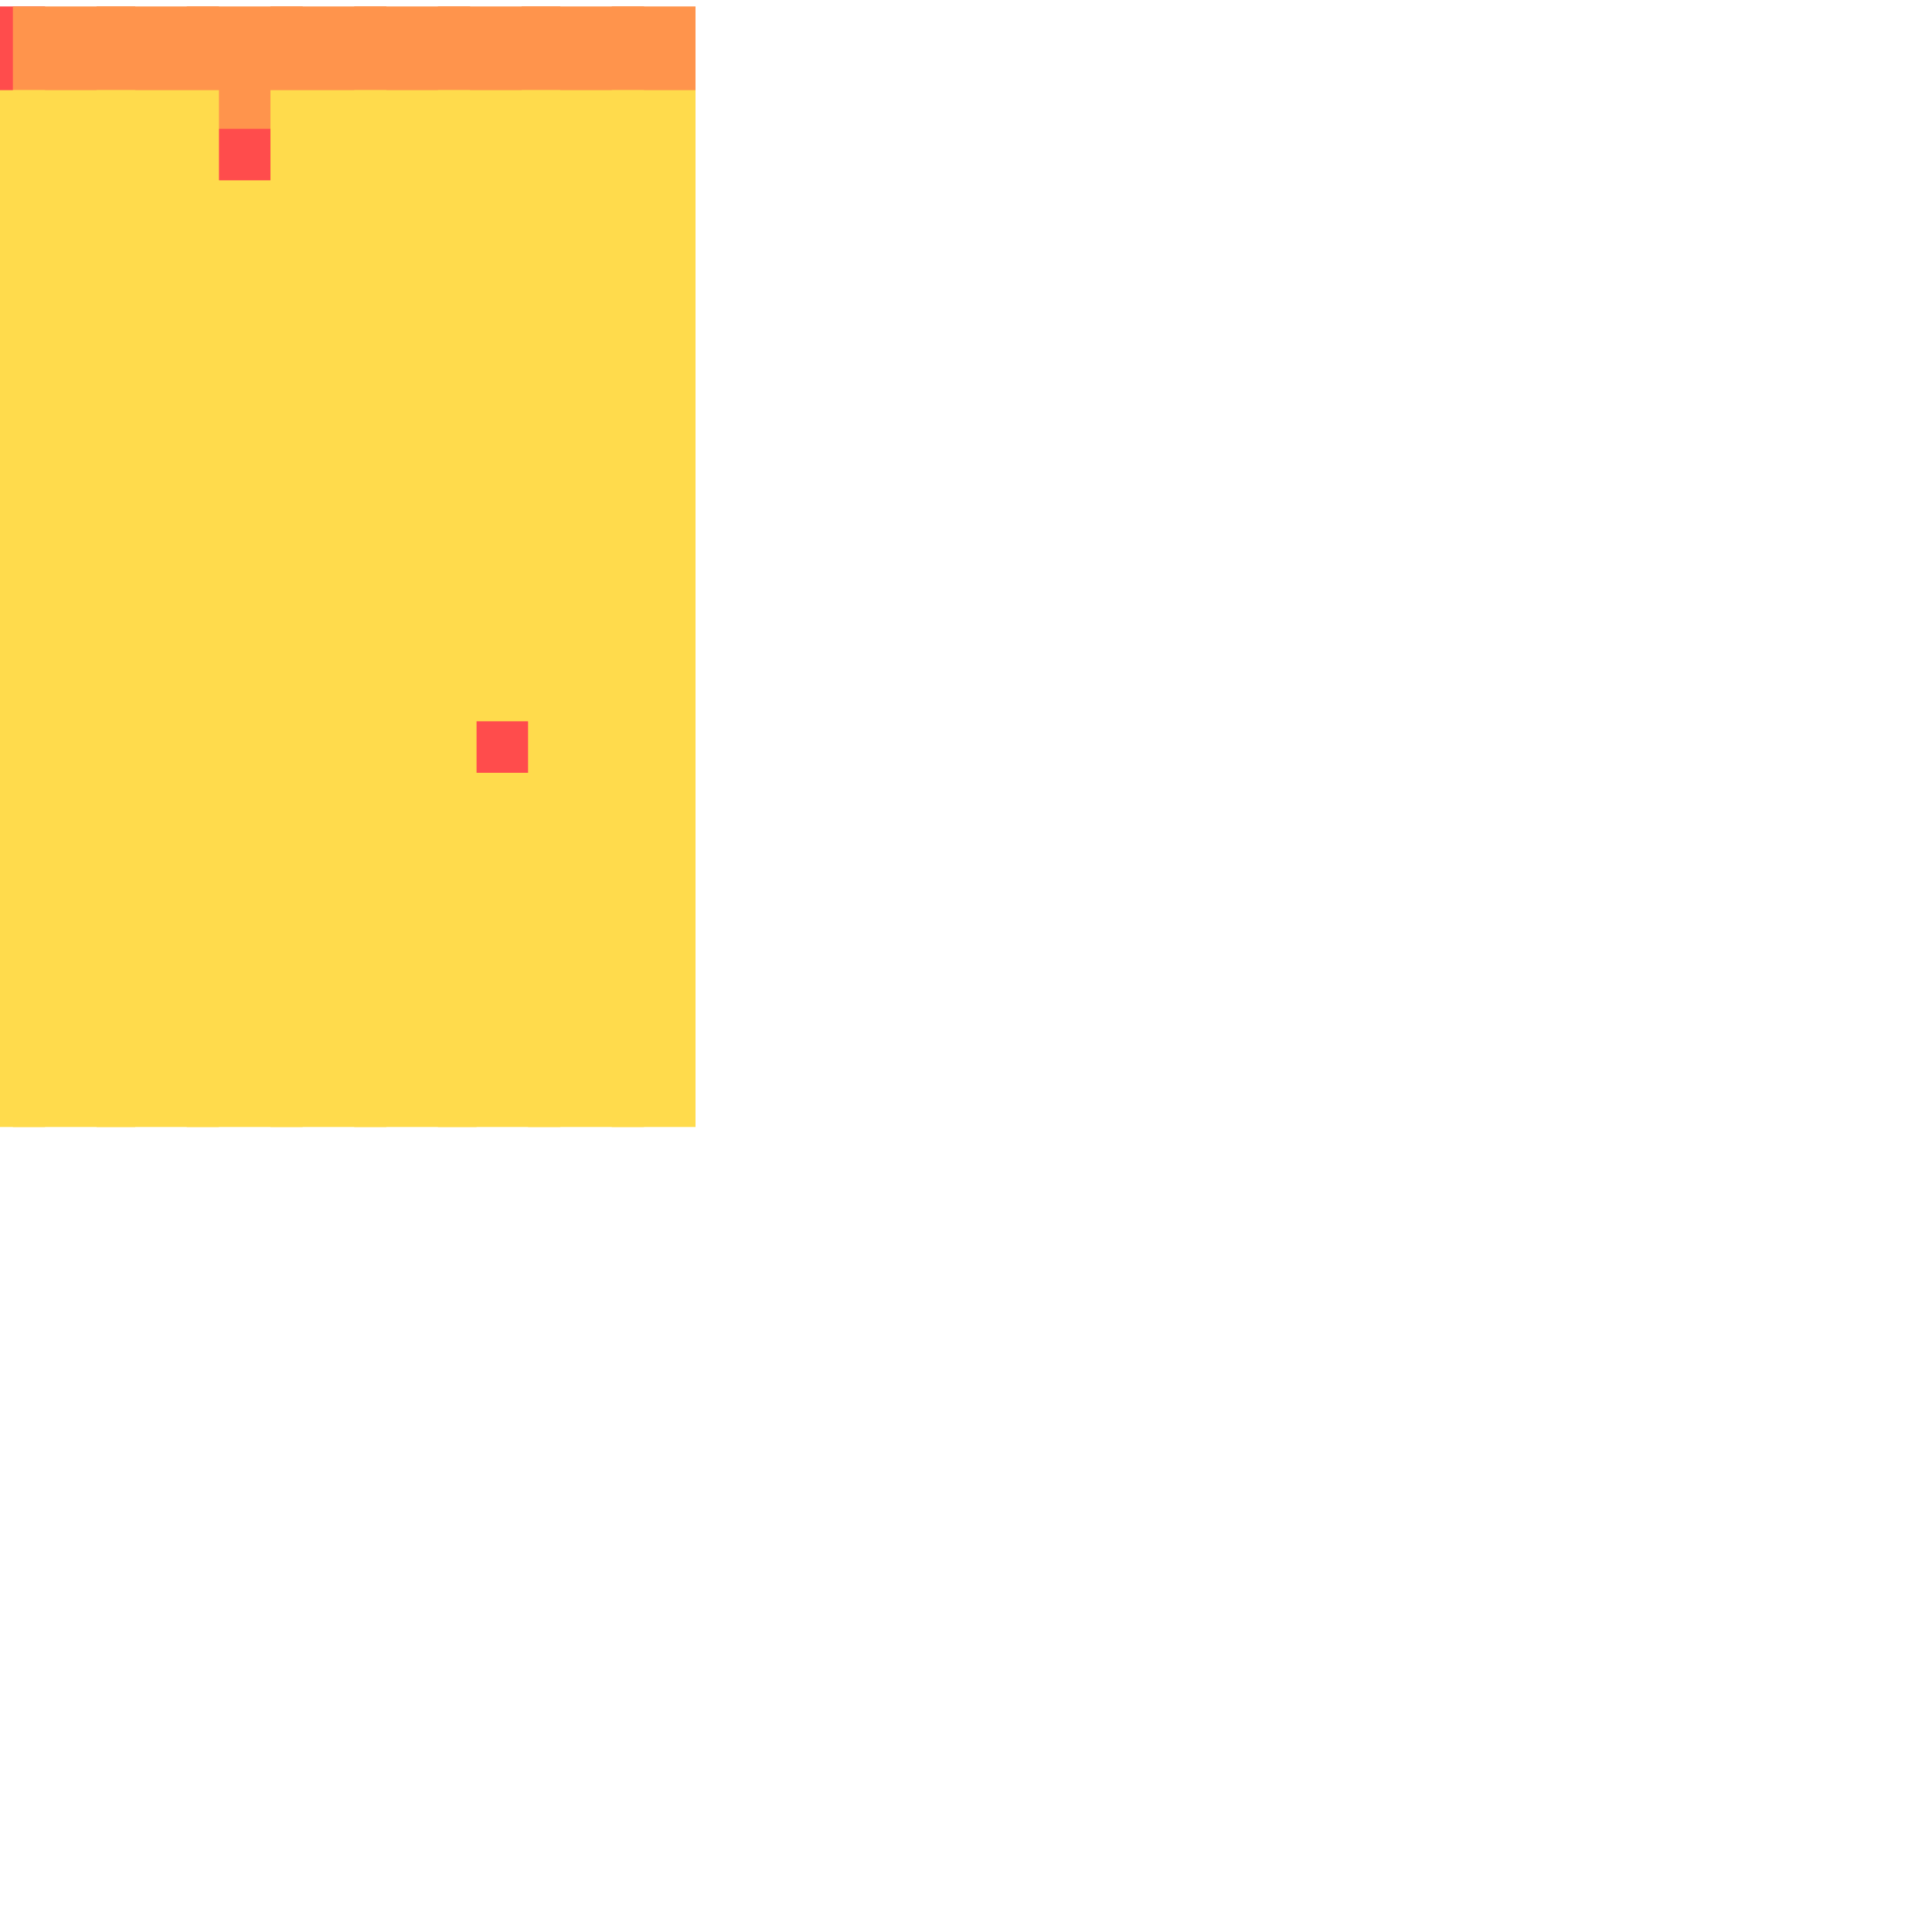 <?xml version="1.0" encoding="utf-8"?>
<svg xmlns="http://www.w3.org/2000/svg" width="300" height="300"
        viewBox="0 0 300 300" class="creatureMap" style="position:absolute;">
    <defs>
        <filter id="blur" x="-30%" y="-30%" width="160%" height="160%">
            <feGaussianBlur stdDeviation="3" />
        </filter>
        <pattern id="pattern-untameable" width="10" height="10" patternTransform="rotate(135)" patternUnits="userSpaceOnUse">
            <rect width="4" height="10" fill="black"></rect>
        </pattern>
        <filter id="groupStroke">
            <feFlood result="outsideColor" flood-color="black"/>
            <feMorphology in="SourceAlpha" operator="dilate" radius="2"/>
            <feComposite result="strokeoutline1" in="outsideColor" operator="in"/>
            <feComposite result="strokeoutline2" in="strokeoutline1" in2="SourceAlpha" operator="out"/>
            <feGaussianBlur in="strokeoutline2" result="strokeblur" stdDeviation="1"/>
        </filter>
        <style>
            .spawningMap-very-common { fill: #0F0; }
            .spawningMap-common { fill: #B2FF00; }
            .spawningMap-uncommon { fill: #FF0; }
            .spawningMap-very-uncommon { fill: #FC0; }
            .spawningMap-rare { fill: #F60; }
            .spawningMap-very-rare { fill: #F00; }
            .spawning-map-point { stroke:black; stroke-width:1; }
        </style>
    </defs>

<g filter="url(#blur)" opacity="0.7">
<g class="spawningMap-very-rare">
<rect x="0" y="1" width="7" height="19" />
<rect x="29" y="14" width="18" height="19" />
<rect x="68" y="107" width="19" height="18" />
</g>
<g class="spawningMap-rare">
<rect x="2" y="1" width="19" height="19" />
<rect x="68" y="1" width="19" height="19" />
<rect x="81" y="1" width="19" height="19" />
<rect x="95" y="1" width="13" height="19" />
<rect x="15" y="1" width="19" height="19" />
<rect x="29" y="1" width="18" height="19" />
<rect x="42" y="1" width="18" height="19" />
<rect x="55" y="1" width="18" height="19" />
</g>
<g class="spawningMap-very-uncommon">
<rect x="95" y="160" width="13" height="15" />
<rect x="95" y="94" width="13" height="18" />
<rect x="82" y="94" width="18" height="18" />
<rect x="95" y="80" width="13" height="19" />
<rect x="82" y="80" width="18" height="19" />
<rect x="95" y="67" width="13" height="19" />
<rect x="82" y="67" width="18" height="19" />
<rect x="68" y="94" width="19" height="18" />
<rect x="68" y="80" width="19" height="19" />
<rect x="68" y="67" width="19" height="19" />
<rect x="2" y="160" width="19" height="15" />
<rect x="0" y="160" width="7" height="15" />
<rect x="2" y="94" width="19" height="18" />
<rect x="0" y="94" width="7" height="18" />
<rect x="2" y="80" width="19" height="19" />
<rect x="0" y="80" width="7" height="19" />
<rect x="2" y="67" width="19" height="19" />
<rect x="0" y="67" width="7" height="19" />
<rect x="2" y="54" width="19" height="18" />
<rect x="0" y="54" width="7" height="18" />
<rect x="2" y="41" width="19" height="18" />
<rect x="0" y="41" width="7" height="18" />
<rect x="2" y="28" width="19" height="18" />
<rect x="0" y="28" width="7" height="18" />
<rect x="2" y="14" width="19" height="19" />
<rect x="0" y="14" width="7" height="19" />
<rect x="68" y="54" width="19" height="18" />
<rect x="68" y="41" width="19" height="18" />
<rect x="68" y="28" width="19" height="18" />
<rect x="68" y="14" width="19" height="19" />
<rect x="81" y="54" width="19" height="18" />
<rect x="81" y="41" width="19" height="18" />
<rect x="81" y="28" width="19" height="18" />
<rect x="81" y="14" width="19" height="19" />
<rect x="95" y="54" width="13" height="18" />
<rect x="95" y="41" width="13" height="18" />
<rect x="95" y="28" width="13" height="18" />
<rect x="95" y="14" width="13" height="19" />
<rect x="29" y="160" width="18" height="15" />
<rect x="15" y="160" width="19" height="15" />
<rect x="95" y="147" width="13" height="18" />
<rect x="68" y="147" width="19" height="18" />
<rect x="95" y="133" width="13" height="19" />
<rect x="82" y="133" width="18" height="19" />
<rect x="68" y="133" width="19" height="19" />
<rect x="2" y="120" width="19" height="19" />
<rect x="0" y="120" width="7" height="19" />
<rect x="2" y="107" width="19" height="18" />
<rect x="0" y="107" width="7" height="18" />
<rect x="29" y="94" width="18" height="18" />
<rect x="29" y="80" width="18" height="19" />
<rect x="29" y="67" width="18" height="19" />
<rect x="29" y="120" width="18" height="19" />
<rect x="15" y="120" width="19" height="19" />
<rect x="29" y="107" width="18" height="18" />
<rect x="15" y="107" width="19" height="18" />
<rect x="15" y="94" width="19" height="18" />
<rect x="15" y="80" width="19" height="19" />
<rect x="15" y="67" width="19" height="19" />
<rect x="15" y="54" width="19" height="18" />
<rect x="15" y="41" width="19" height="18" />
<rect x="15" y="28" width="19" height="18" />
<rect x="15" y="14" width="19" height="19" />
<rect x="29" y="54" width="18" height="18" />
<rect x="29" y="41" width="18" height="18" />
<rect x="29" y="28" width="18" height="18" />
<rect x="29" y="147" width="18" height="18" />
<rect x="15" y="147" width="19" height="18" />
<rect x="29" y="133" width="18" height="19" />
<rect x="15" y="133" width="19" height="19" />
<rect x="82" y="160" width="18" height="15" />
<rect x="68" y="160" width="19" height="15" />
<rect x="55" y="160" width="19" height="15" />
<rect x="42" y="160" width="18" height="15" />
<rect x="95" y="120" width="13" height="19" />
<rect x="82" y="120" width="18" height="19" />
<rect x="68" y="120" width="19" height="19" />
<rect x="95" y="107" width="13" height="18" />
<rect x="82" y="107" width="18" height="18" />
<rect x="2" y="147" width="19" height="18" />
<rect x="0" y="147" width="7" height="18" />
<rect x="2" y="133" width="19" height="19" />
<rect x="0" y="133" width="7" height="19" />
<rect x="55" y="94" width="18" height="18" />
<rect x="55" y="80" width="18" height="19" />
<rect x="55" y="67" width="18" height="19" />
<rect x="55" y="120" width="19" height="19" />
<rect x="42" y="120" width="18" height="19" />
<rect x="55" y="107" width="19" height="18" />
<rect x="42" y="107" width="18" height="18" />
<rect x="42" y="94" width="18" height="18" />
<rect x="42" y="80" width="18" height="19" />
<rect x="42" y="67" width="18" height="19" />
<rect x="42" y="54" width="18" height="18" />
<rect x="42" y="41" width="18" height="18" />
<rect x="42" y="28" width="18" height="18" />
<rect x="42" y="14" width="18" height="19" />
<rect x="55" y="41" width="18" height="18" />
<rect x="55" y="28" width="18" height="18" />
<rect x="55" y="14" width="18" height="19" />
<rect x="55" y="147" width="19" height="18" />
<rect x="42" y="147" width="18" height="18" />
<rect x="55" y="133" width="19" height="19" />
<rect x="42" y="133" width="18" height="19" />
<rect x="55" y="54" width="18" height="18" />
<rect x="82" y="147" width="18" height="18" />
</g>
</g>
</svg>
